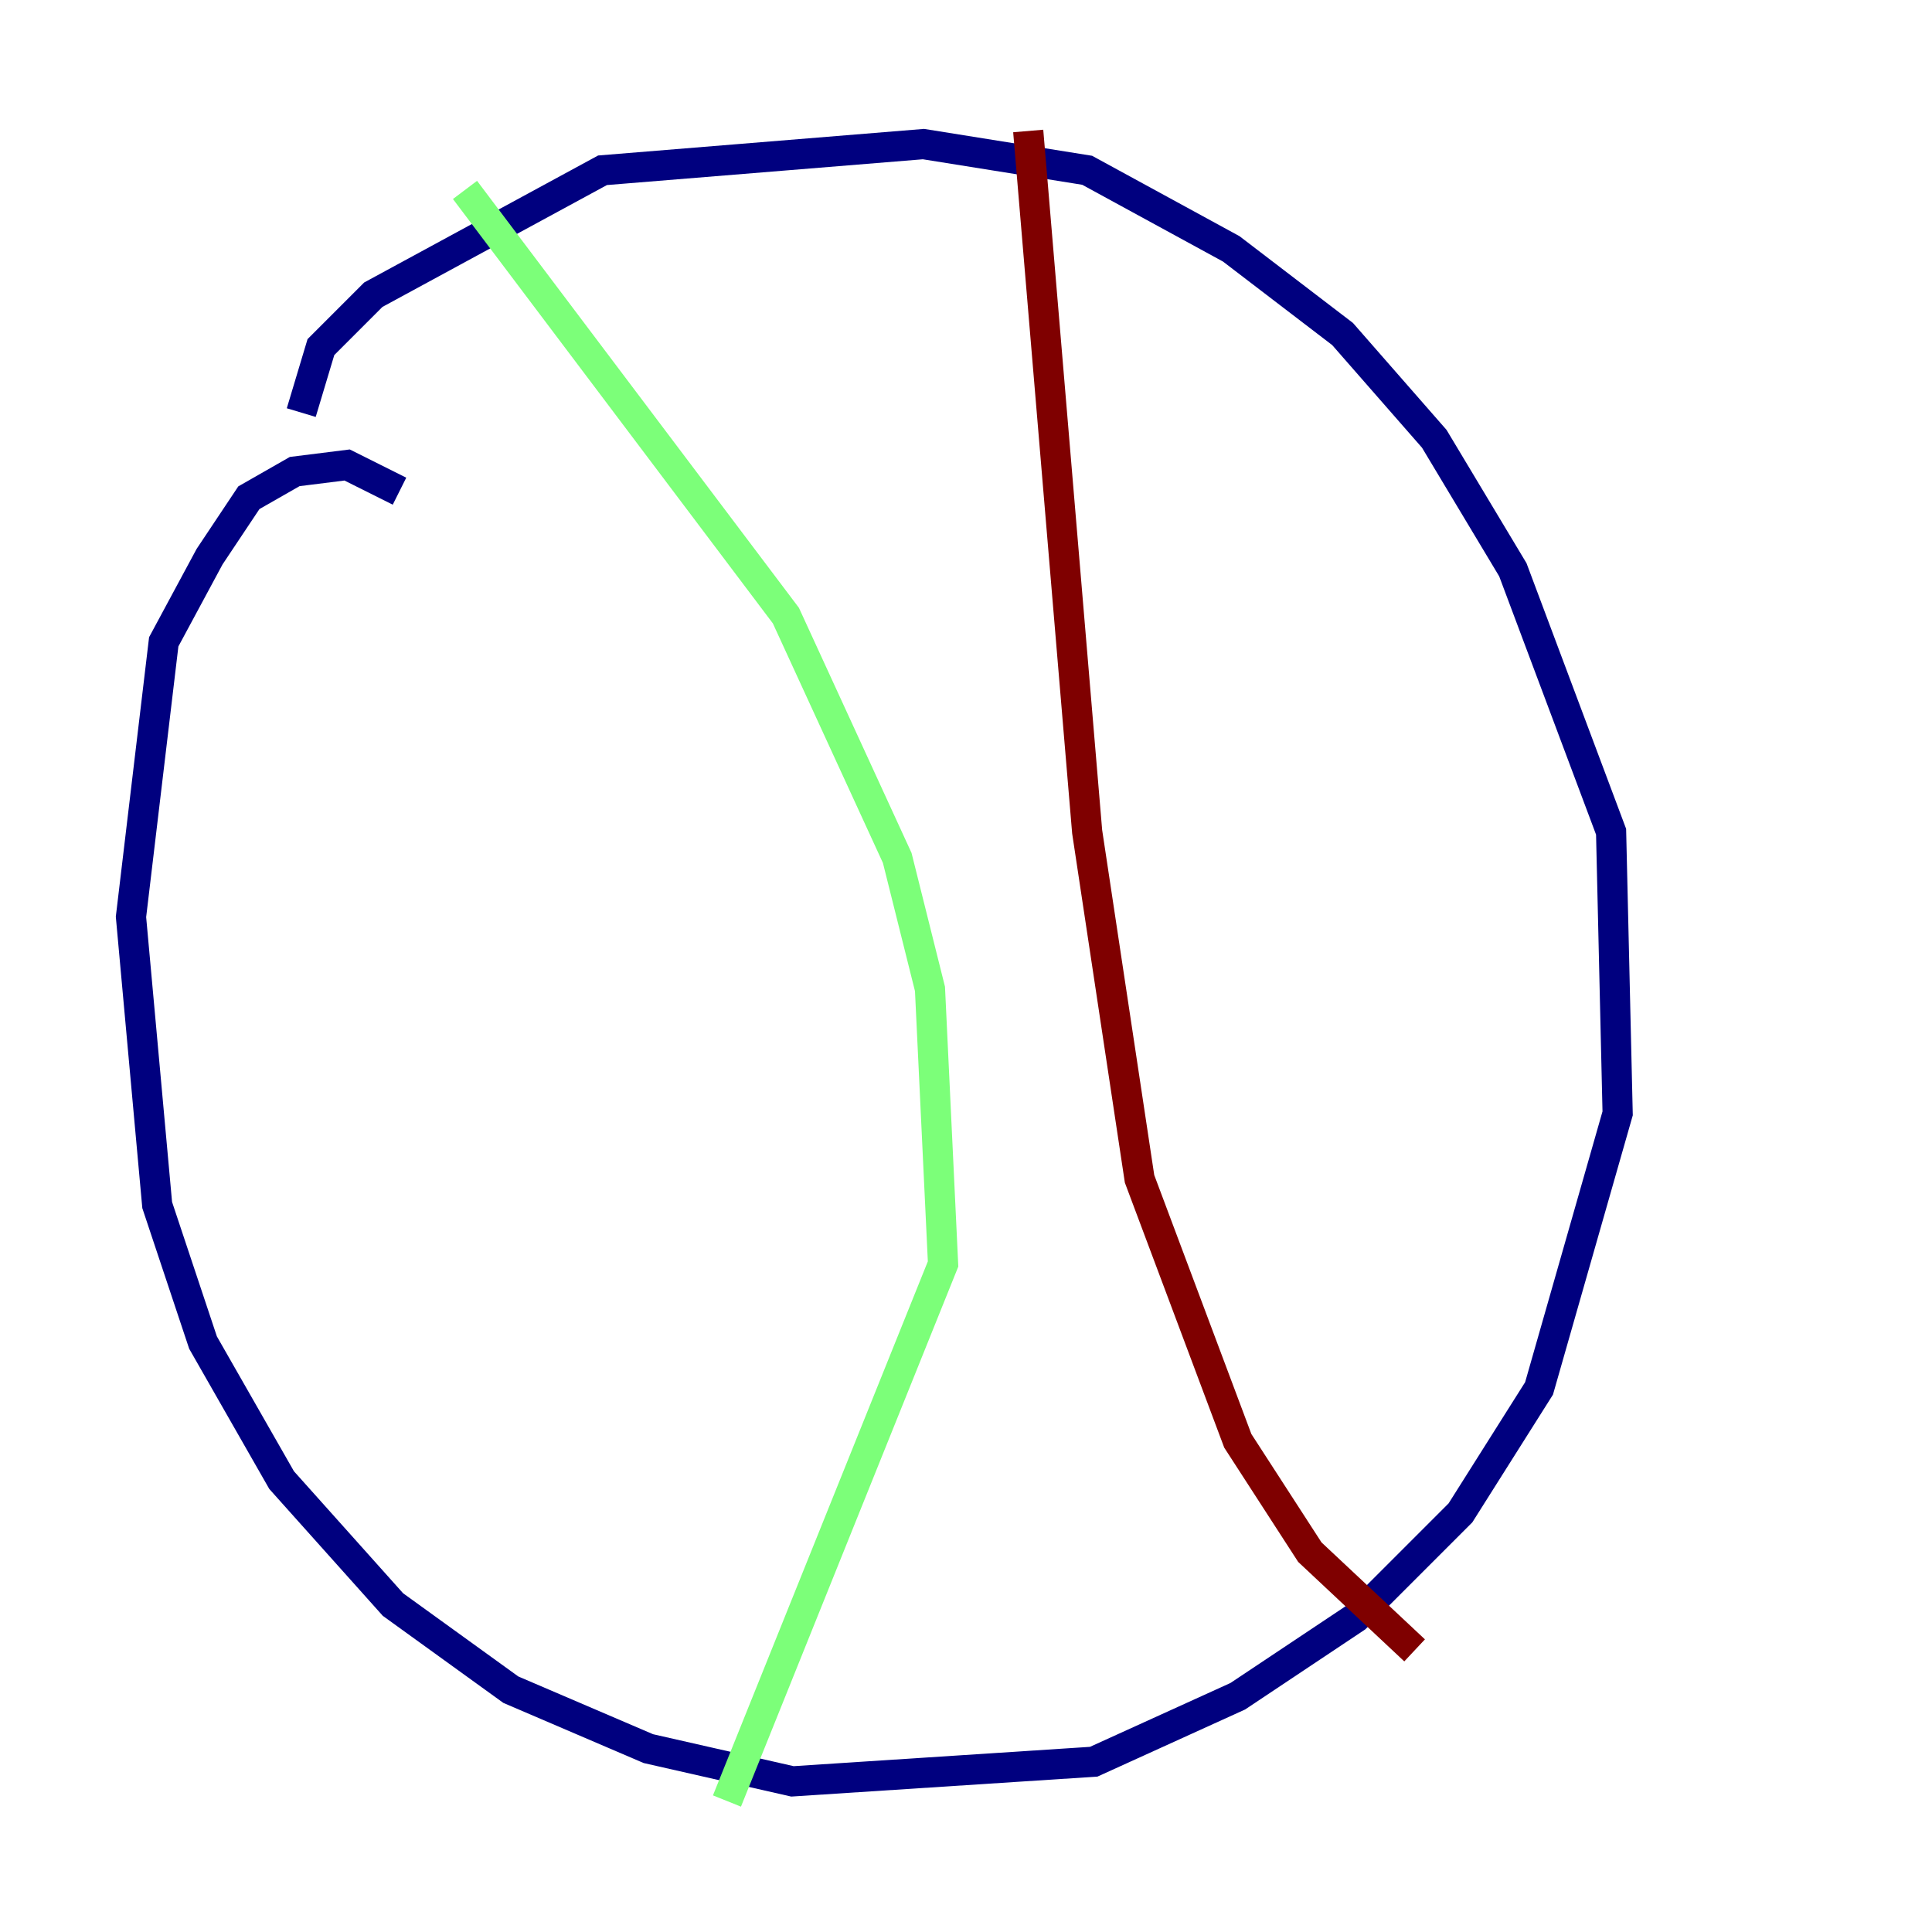 <?xml version="1.0" encoding="utf-8" ?>
<svg baseProfile="tiny" height="128" version="1.2" viewBox="0,0,128,128" width="128" xmlns="http://www.w3.org/2000/svg" xmlns:ev="http://www.w3.org/2001/xml-events" xmlns:xlink="http://www.w3.org/1999/xlink"><defs /><polyline fill="none" points="26.468,32.542 22.997,30.807 19.525,31.241 16.488,32.976 13.885,36.881 10.848,42.522 8.678,60.746 10.414,79.837 13.451,88.949 18.658,98.061 26.034,106.305 33.844,111.946 42.956,115.851 52.502,118.02 72.461,116.719 82.007,112.38 89.817,107.173 96.759,100.231 101.966,91.986 107.173,73.763 106.739,55.105 100.231,37.749 95.024,29.071 88.949,22.129 81.573,16.488 72.027,11.281 61.18,9.546 39.919,11.281 24.732,19.525 21.261,22.997 19.959,27.336" stroke="#00007f" stroke-width="2" /><polyline fill="none" points="30.807,12.583 52.068,40.786 59.444,56.841 61.614,65.519 62.481,83.742 48.163,119.322" stroke="#7cff79" stroke-width="2" /><polyline fill="none" points="68.122,8.678 72.027,55.105 75.498,78.102 82.007,95.458 86.78,102.834 93.722,109.342" stroke="#7f0000" stroke-width="2" /></svg>